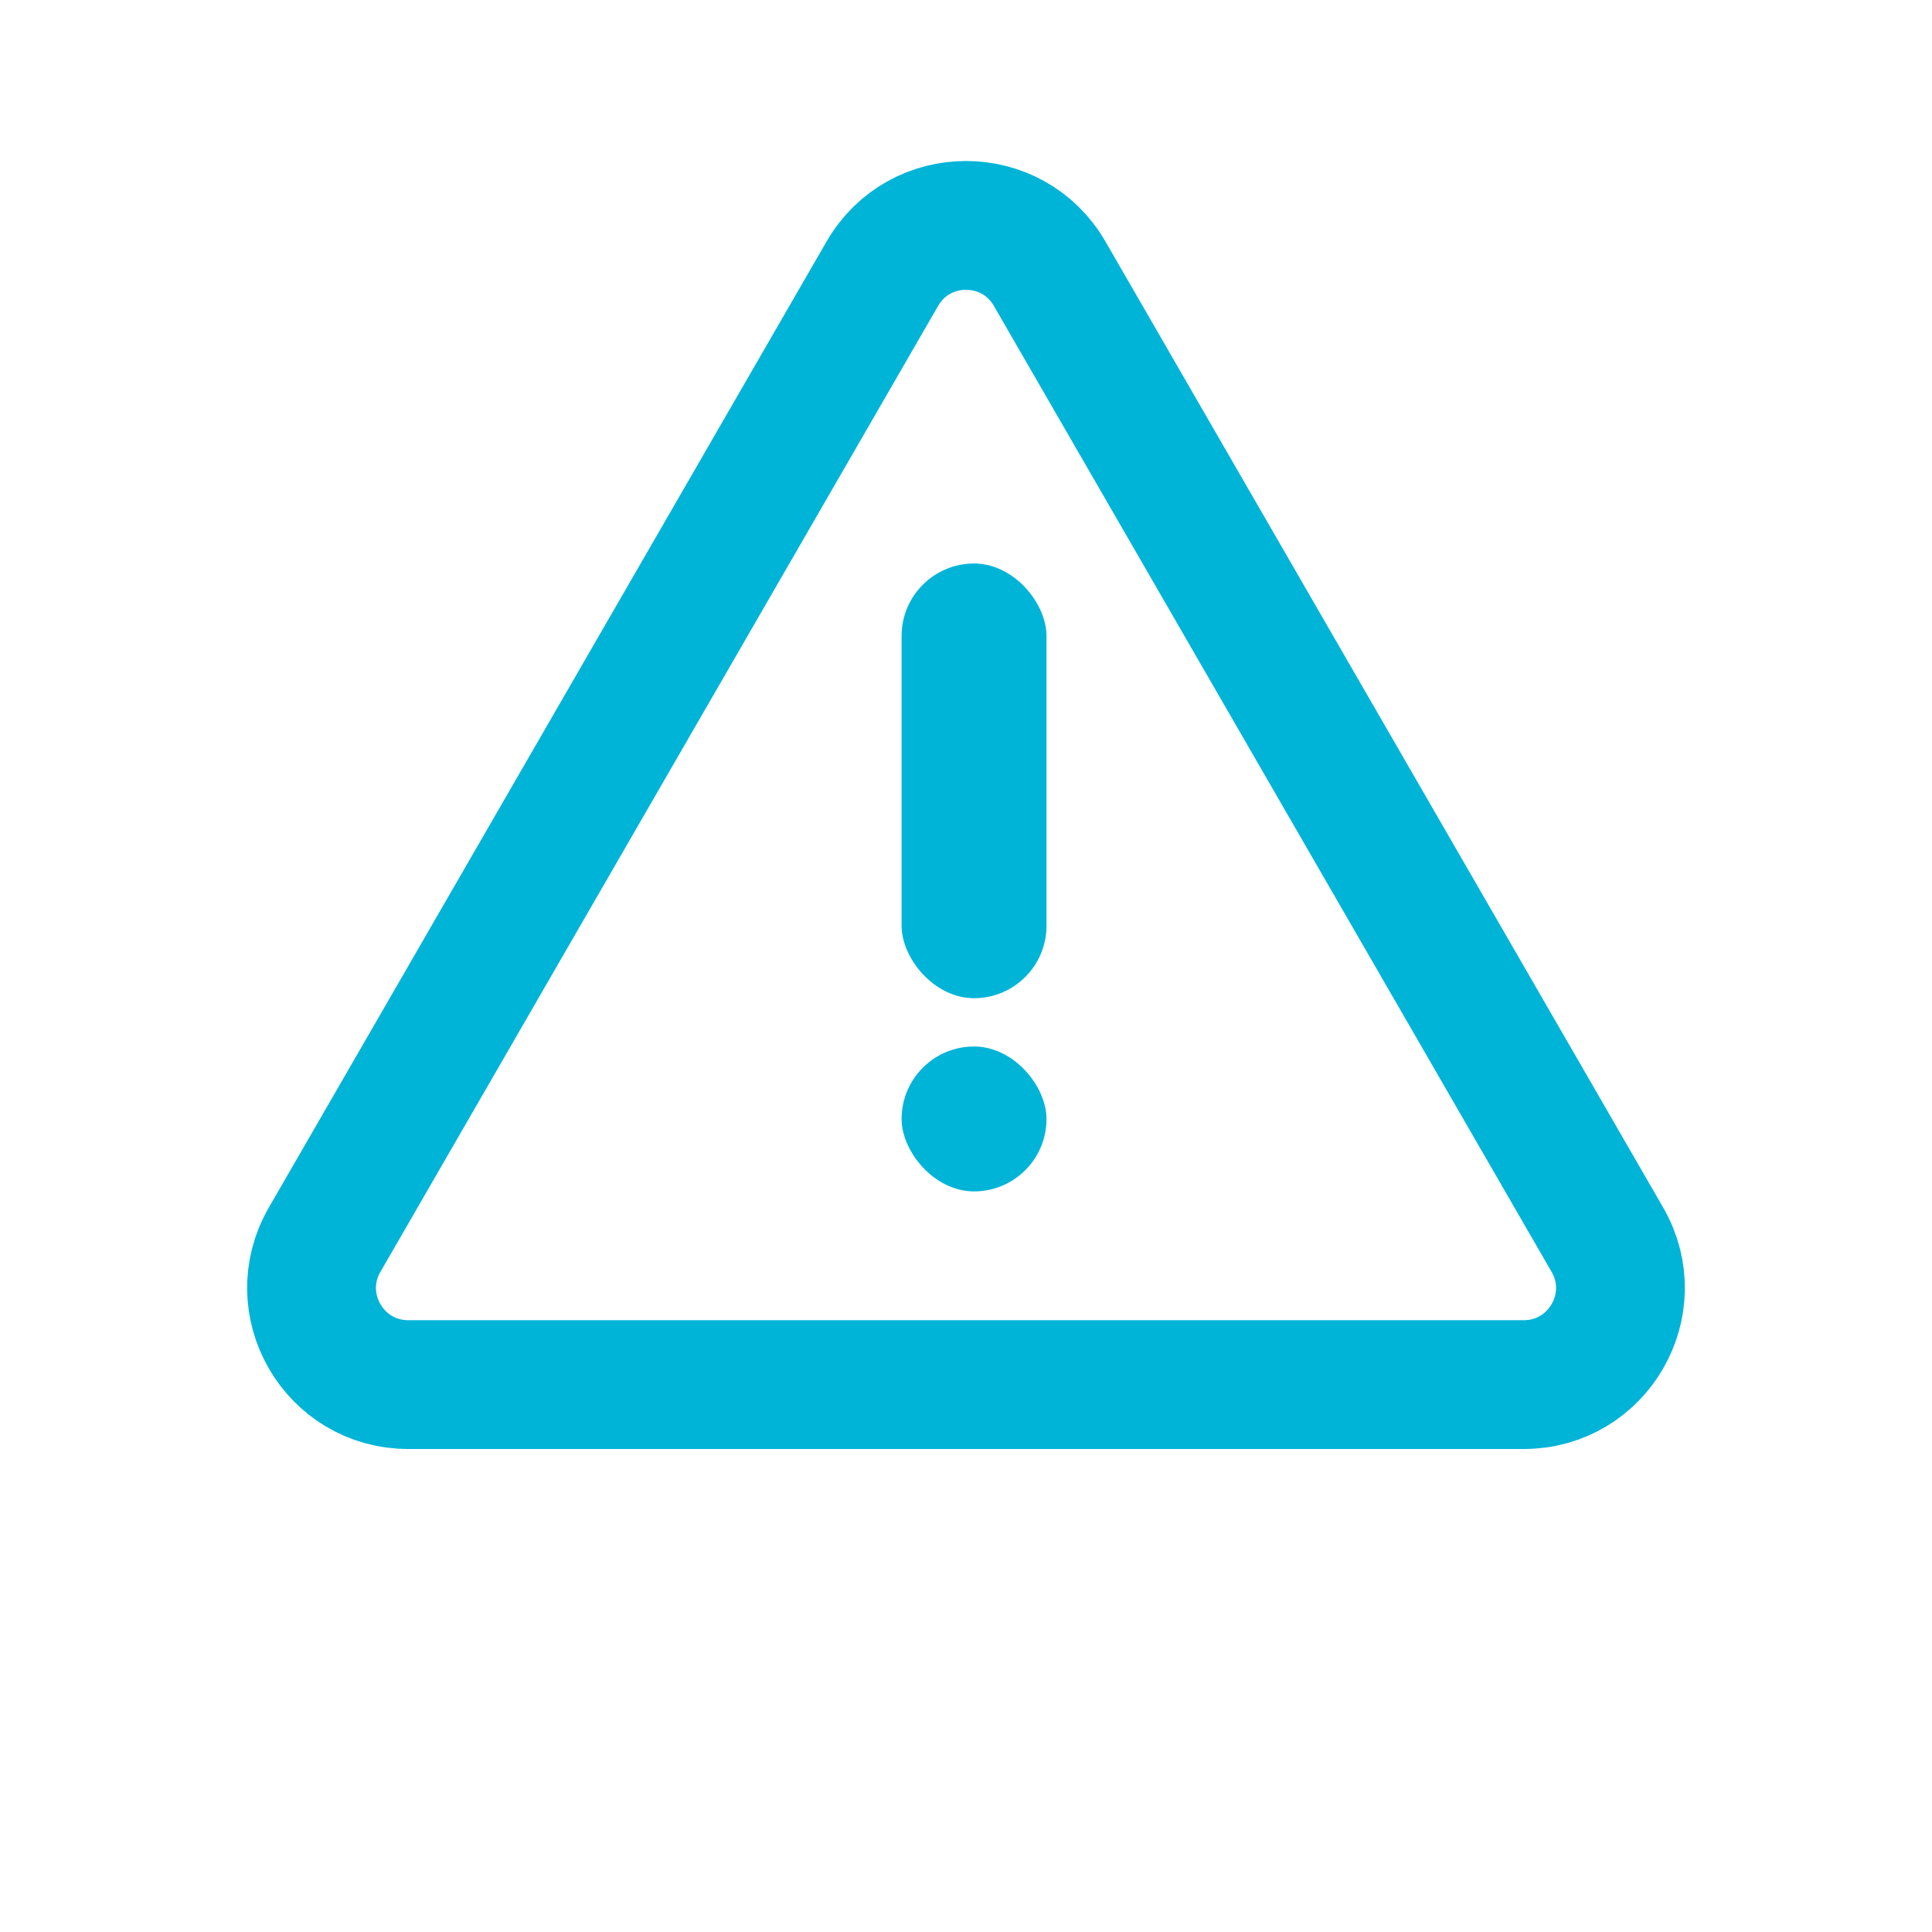 <svg width="100" height="100" viewBox="0 0 120 120" fill="none" xmlns="http://www.w3.org/2000/svg">
<path d="M65.196 17L99.837 77C102.147 81 99.26 86 94.641 86H25.359C20.74 86 17.853 81 20.163 77L54.804 17C57.113 13 62.887 13 65.196 17Z" stroke="#00B4D8" stroke-width="8"/>
<rect x="56" y="35" width="9" height="27" rx="4.5" fill="#00B4D8"/>
<rect x="56" y="65" width="9" height="9" rx="4.5" fill="#00B4D8"/>
</svg>

